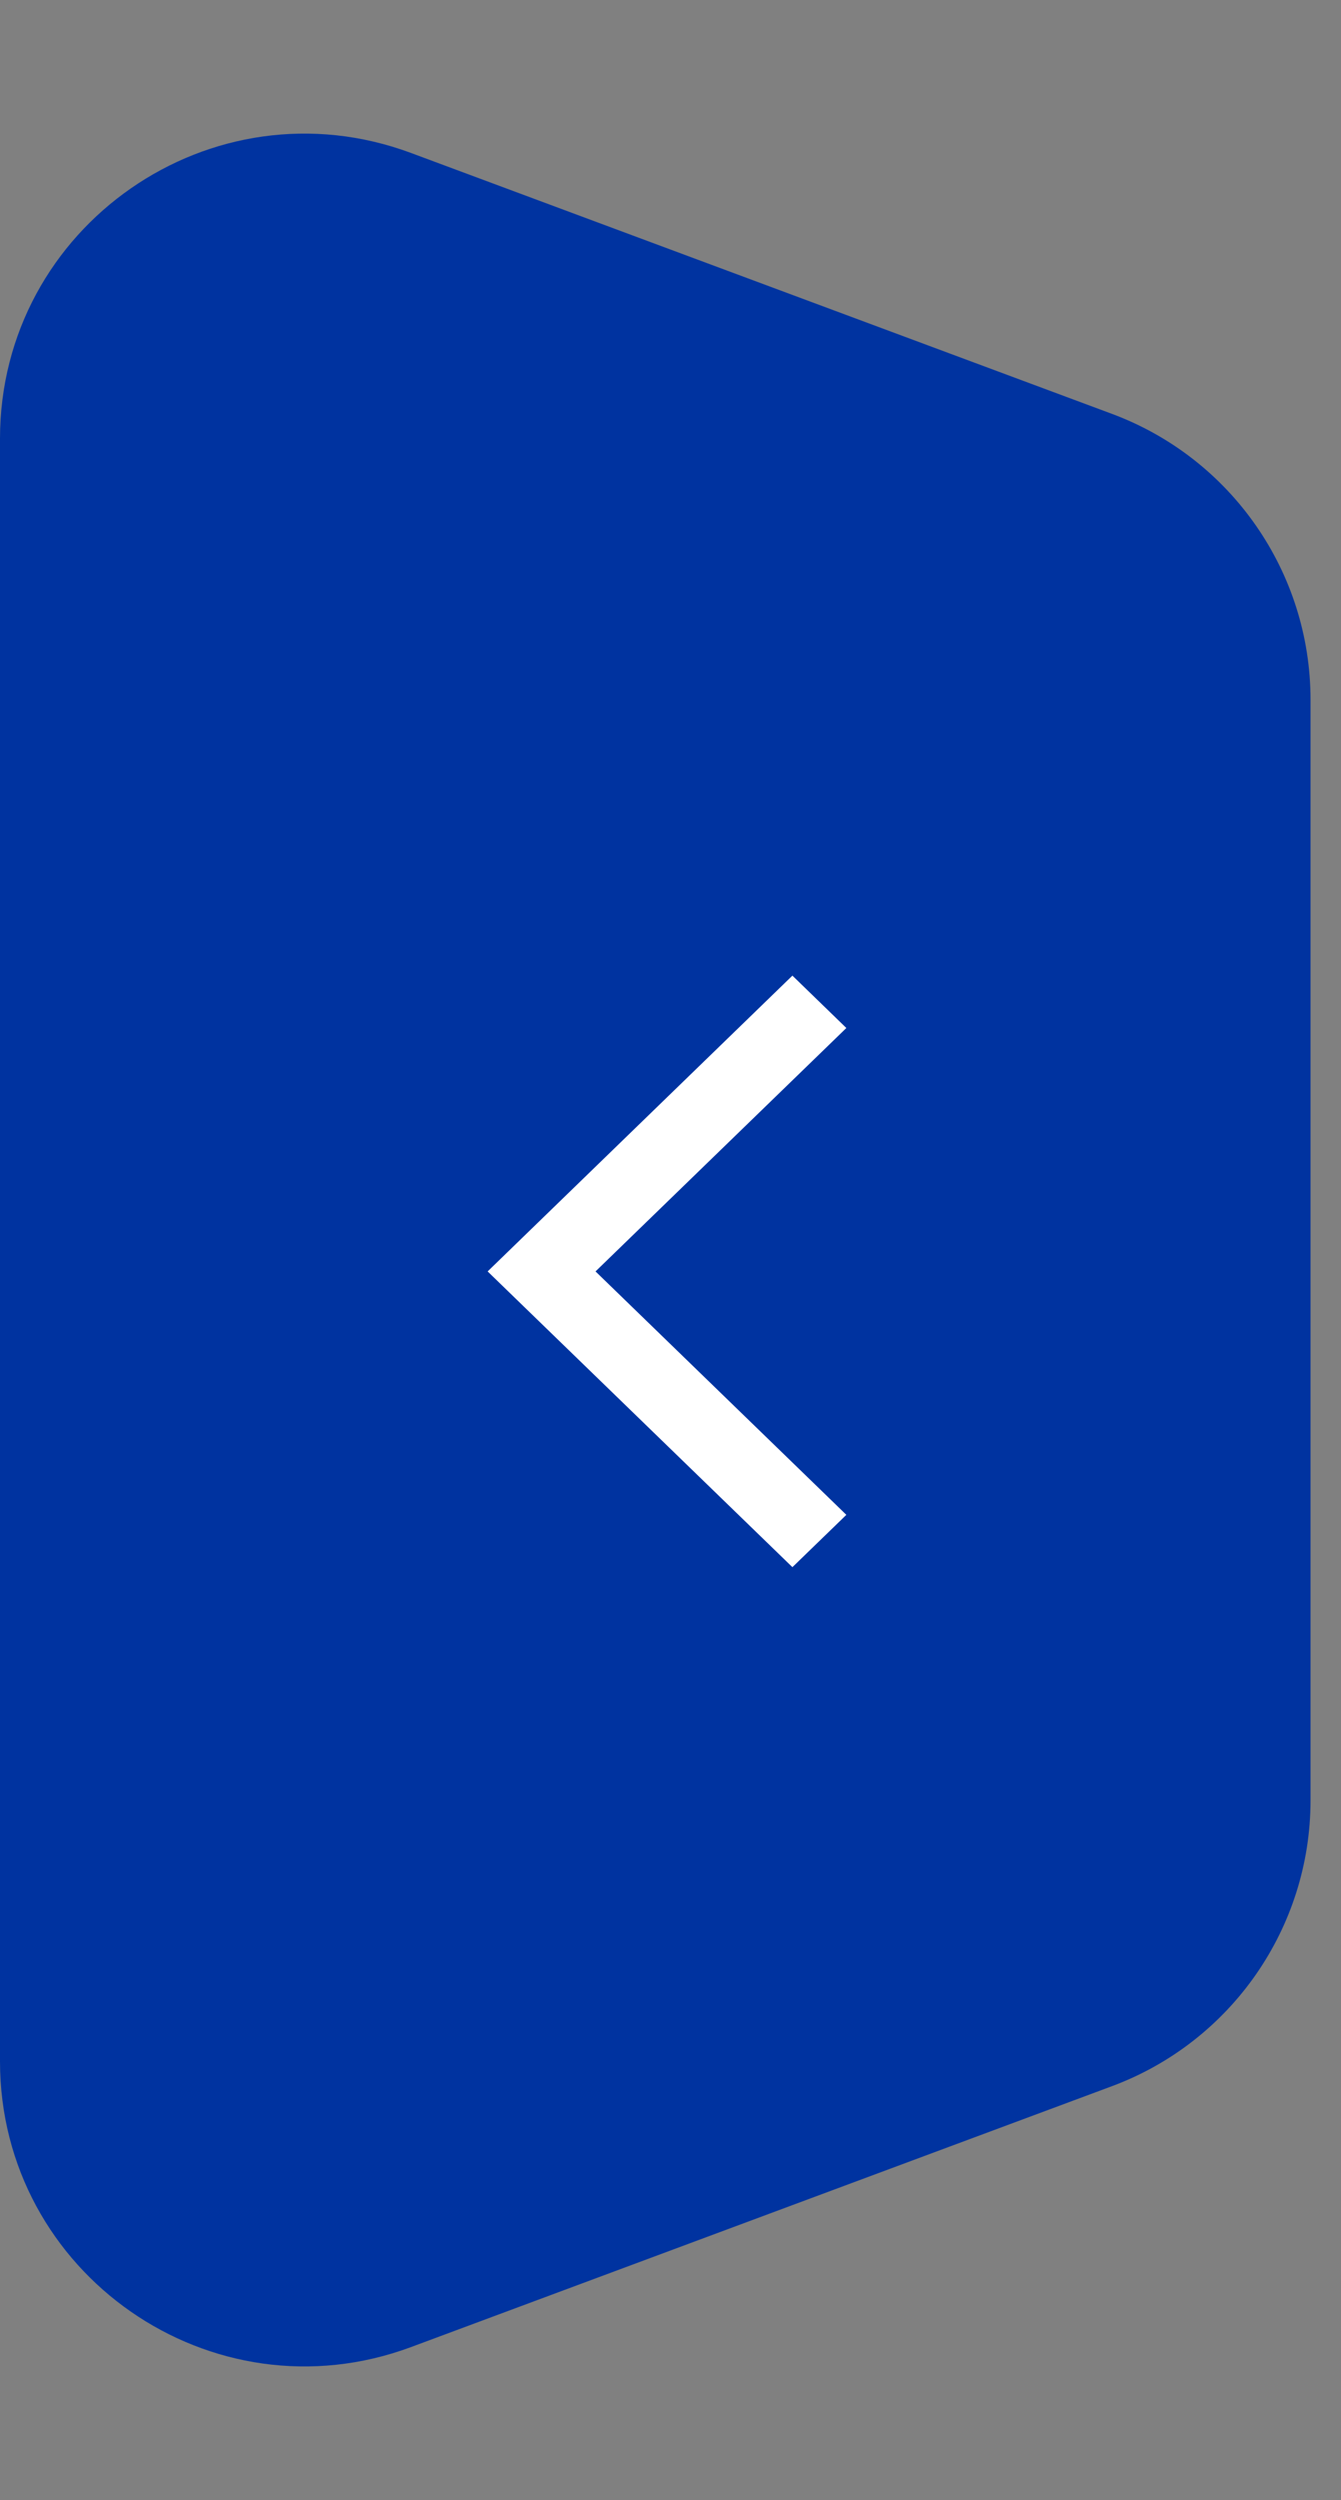 <svg width="22" height="41" viewBox="0 0 22 41" fill="none" xmlns="http://www.w3.org/2000/svg">
<rect x="0" y="0" width="22" height="41" fill="#808080" stroke="none"/>
<path d="M0 7.195C0 3.71 3.477 1.294 6.744 2.509L18.244 6.788C20.201 7.517 21.5 9.386 21.5 11.475V29.526C21.5 31.614 20.201 33.483 18.244 34.212L6.744 38.491C3.477 39.706 0 37.29 0 33.805V7.195Z" fill="#0033A0"/>
<g clip-path="url(#clip0_123_557)">
<path d="M13.885 16.859L13 16L8 20.851L13 25.701L13.885 24.843L9.77 20.851L13.885 16.859Z" fill="white"/>
</g>
<defs>
<clipPath id="clip0_123_557">
<rect width="12" height="11.642" fill="white" transform="translate(2 15)"/>
</clipPath>
</defs>
</svg>
